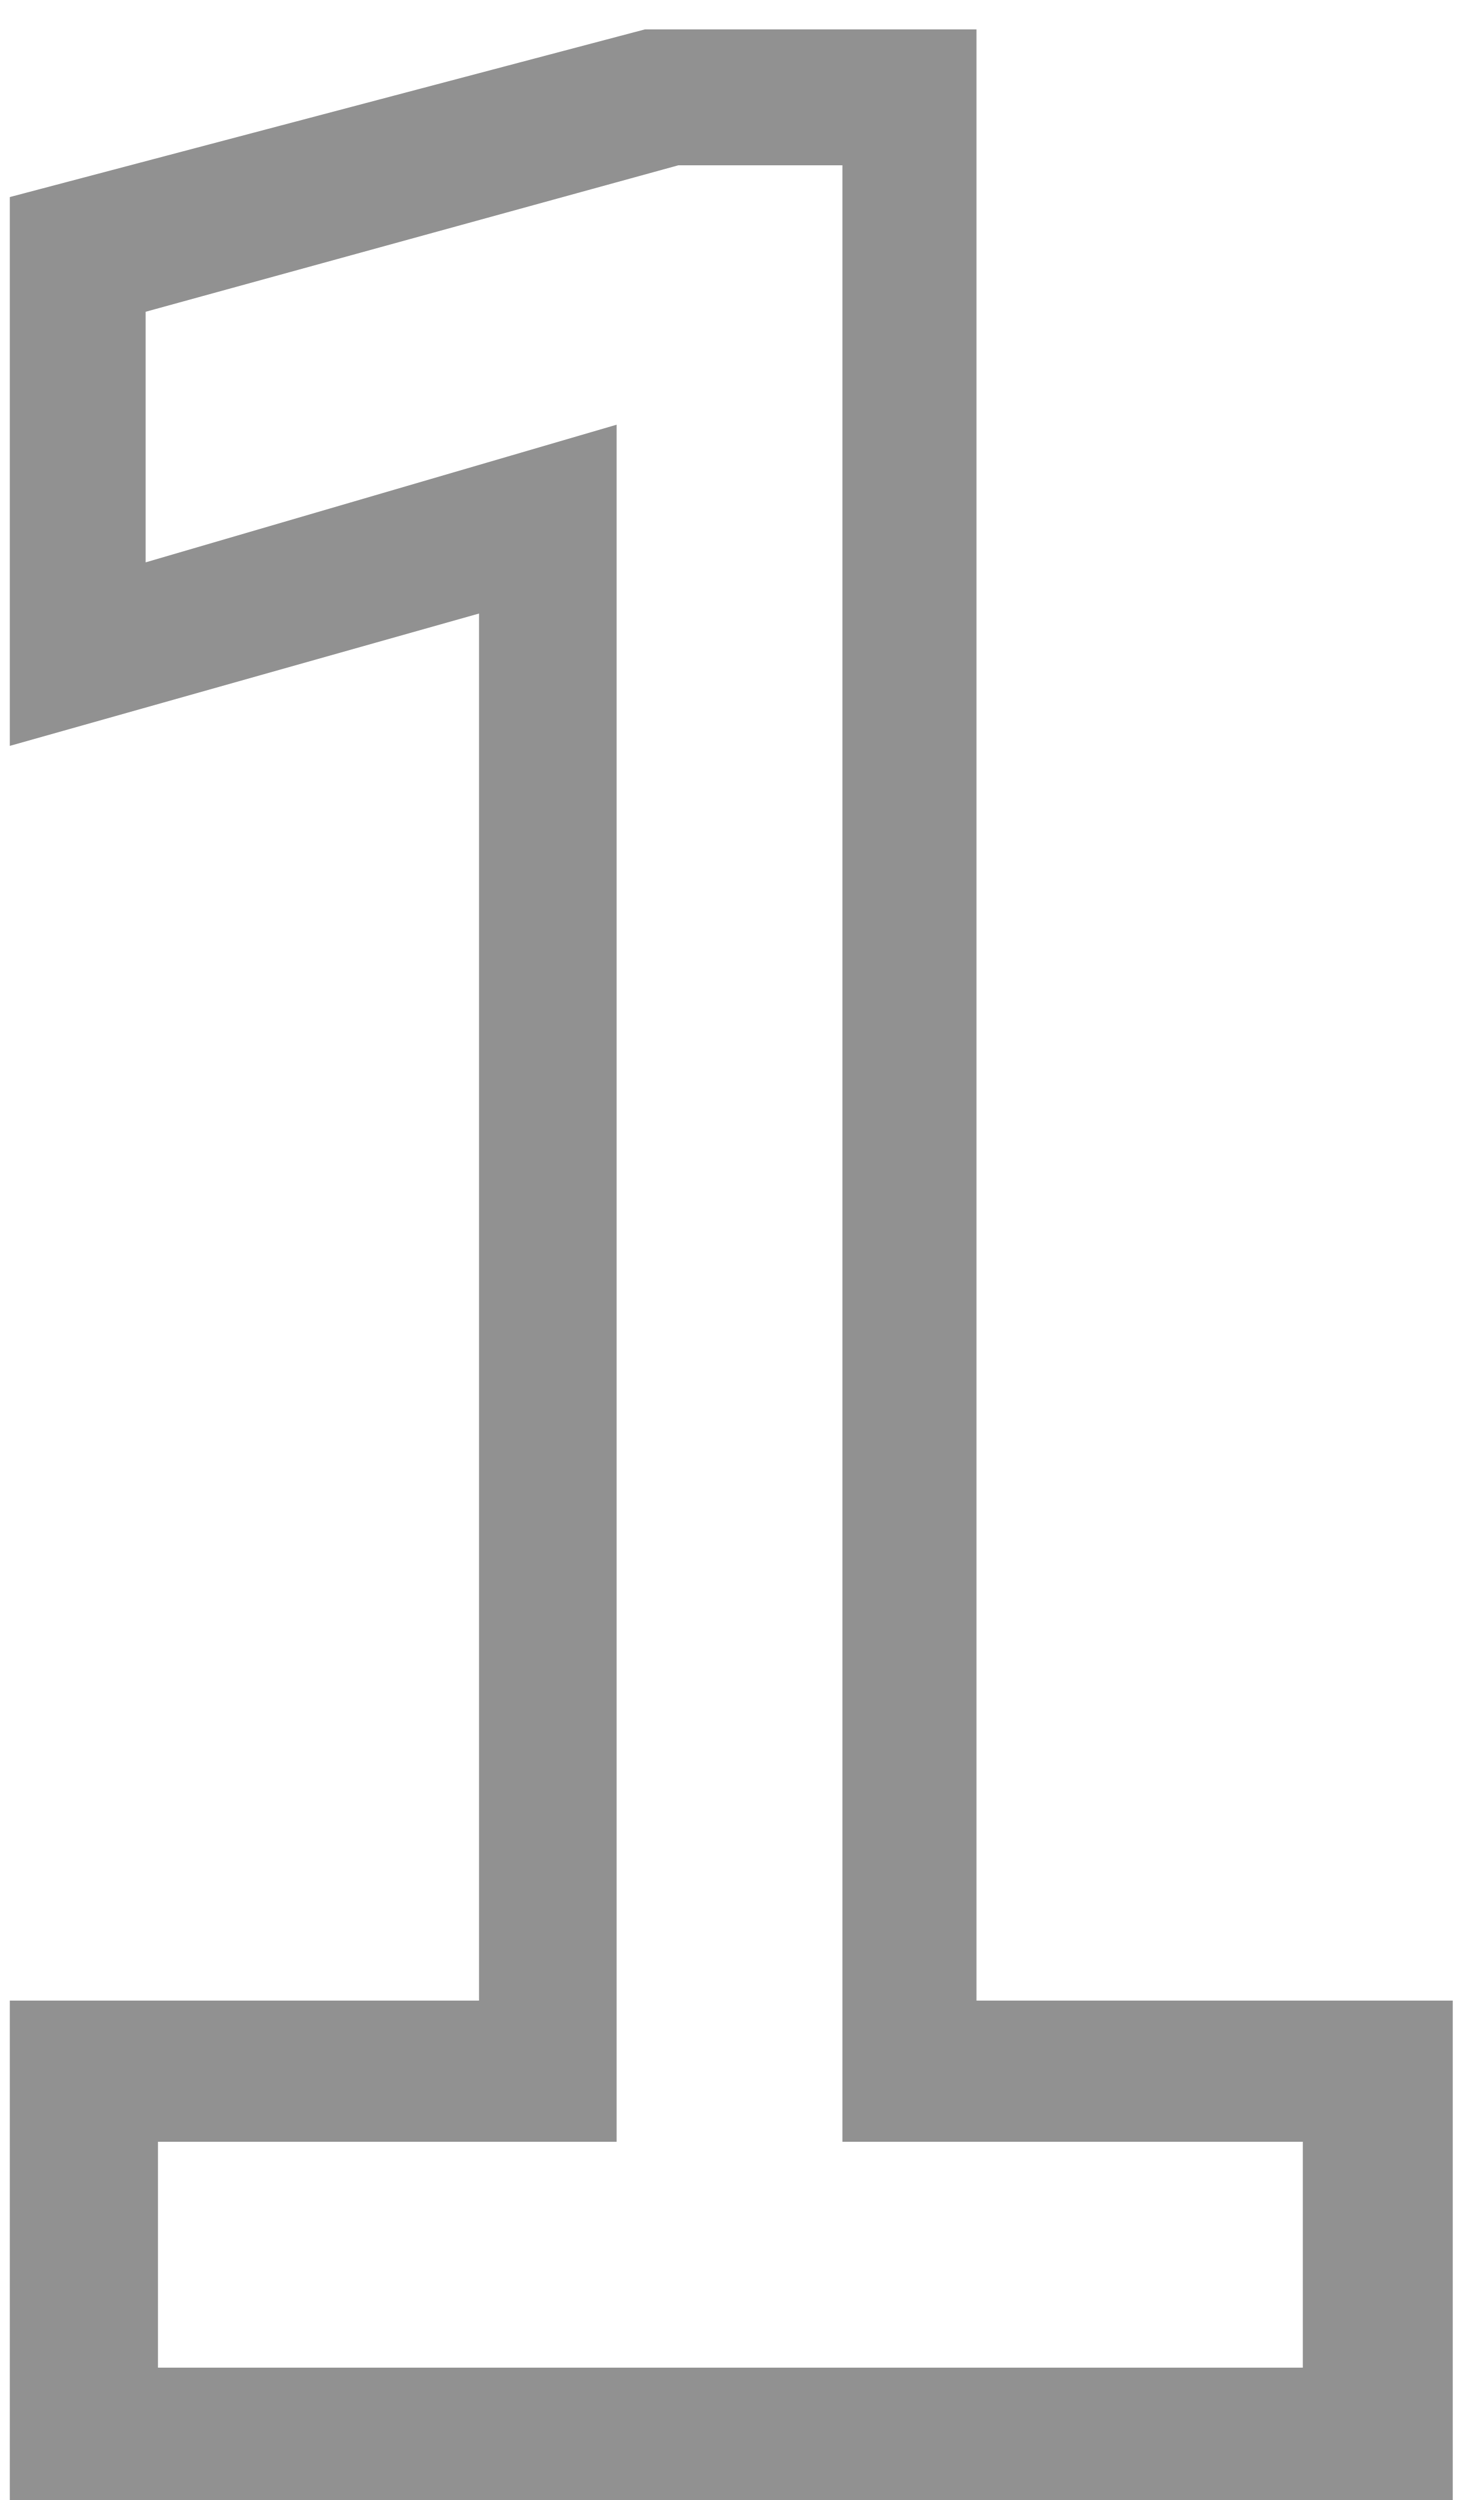<svg width="30" height="51" viewBox="0 0 30 51" fill="none" xmlns="http://www.w3.org/2000/svg">
<path d="M0.2 51V40.812H9.776V12.516L0.2 15.216V4.02L13.16 0.6H19.928V40.812H29.648V51H0.2ZM3.224 48.3H26.588V43.692H17.192V3.372H13.844L2.972 6.36V11.472L12.584 8.664V43.692H3.224V48.3Z" fill="#919191"/>
</svg>
